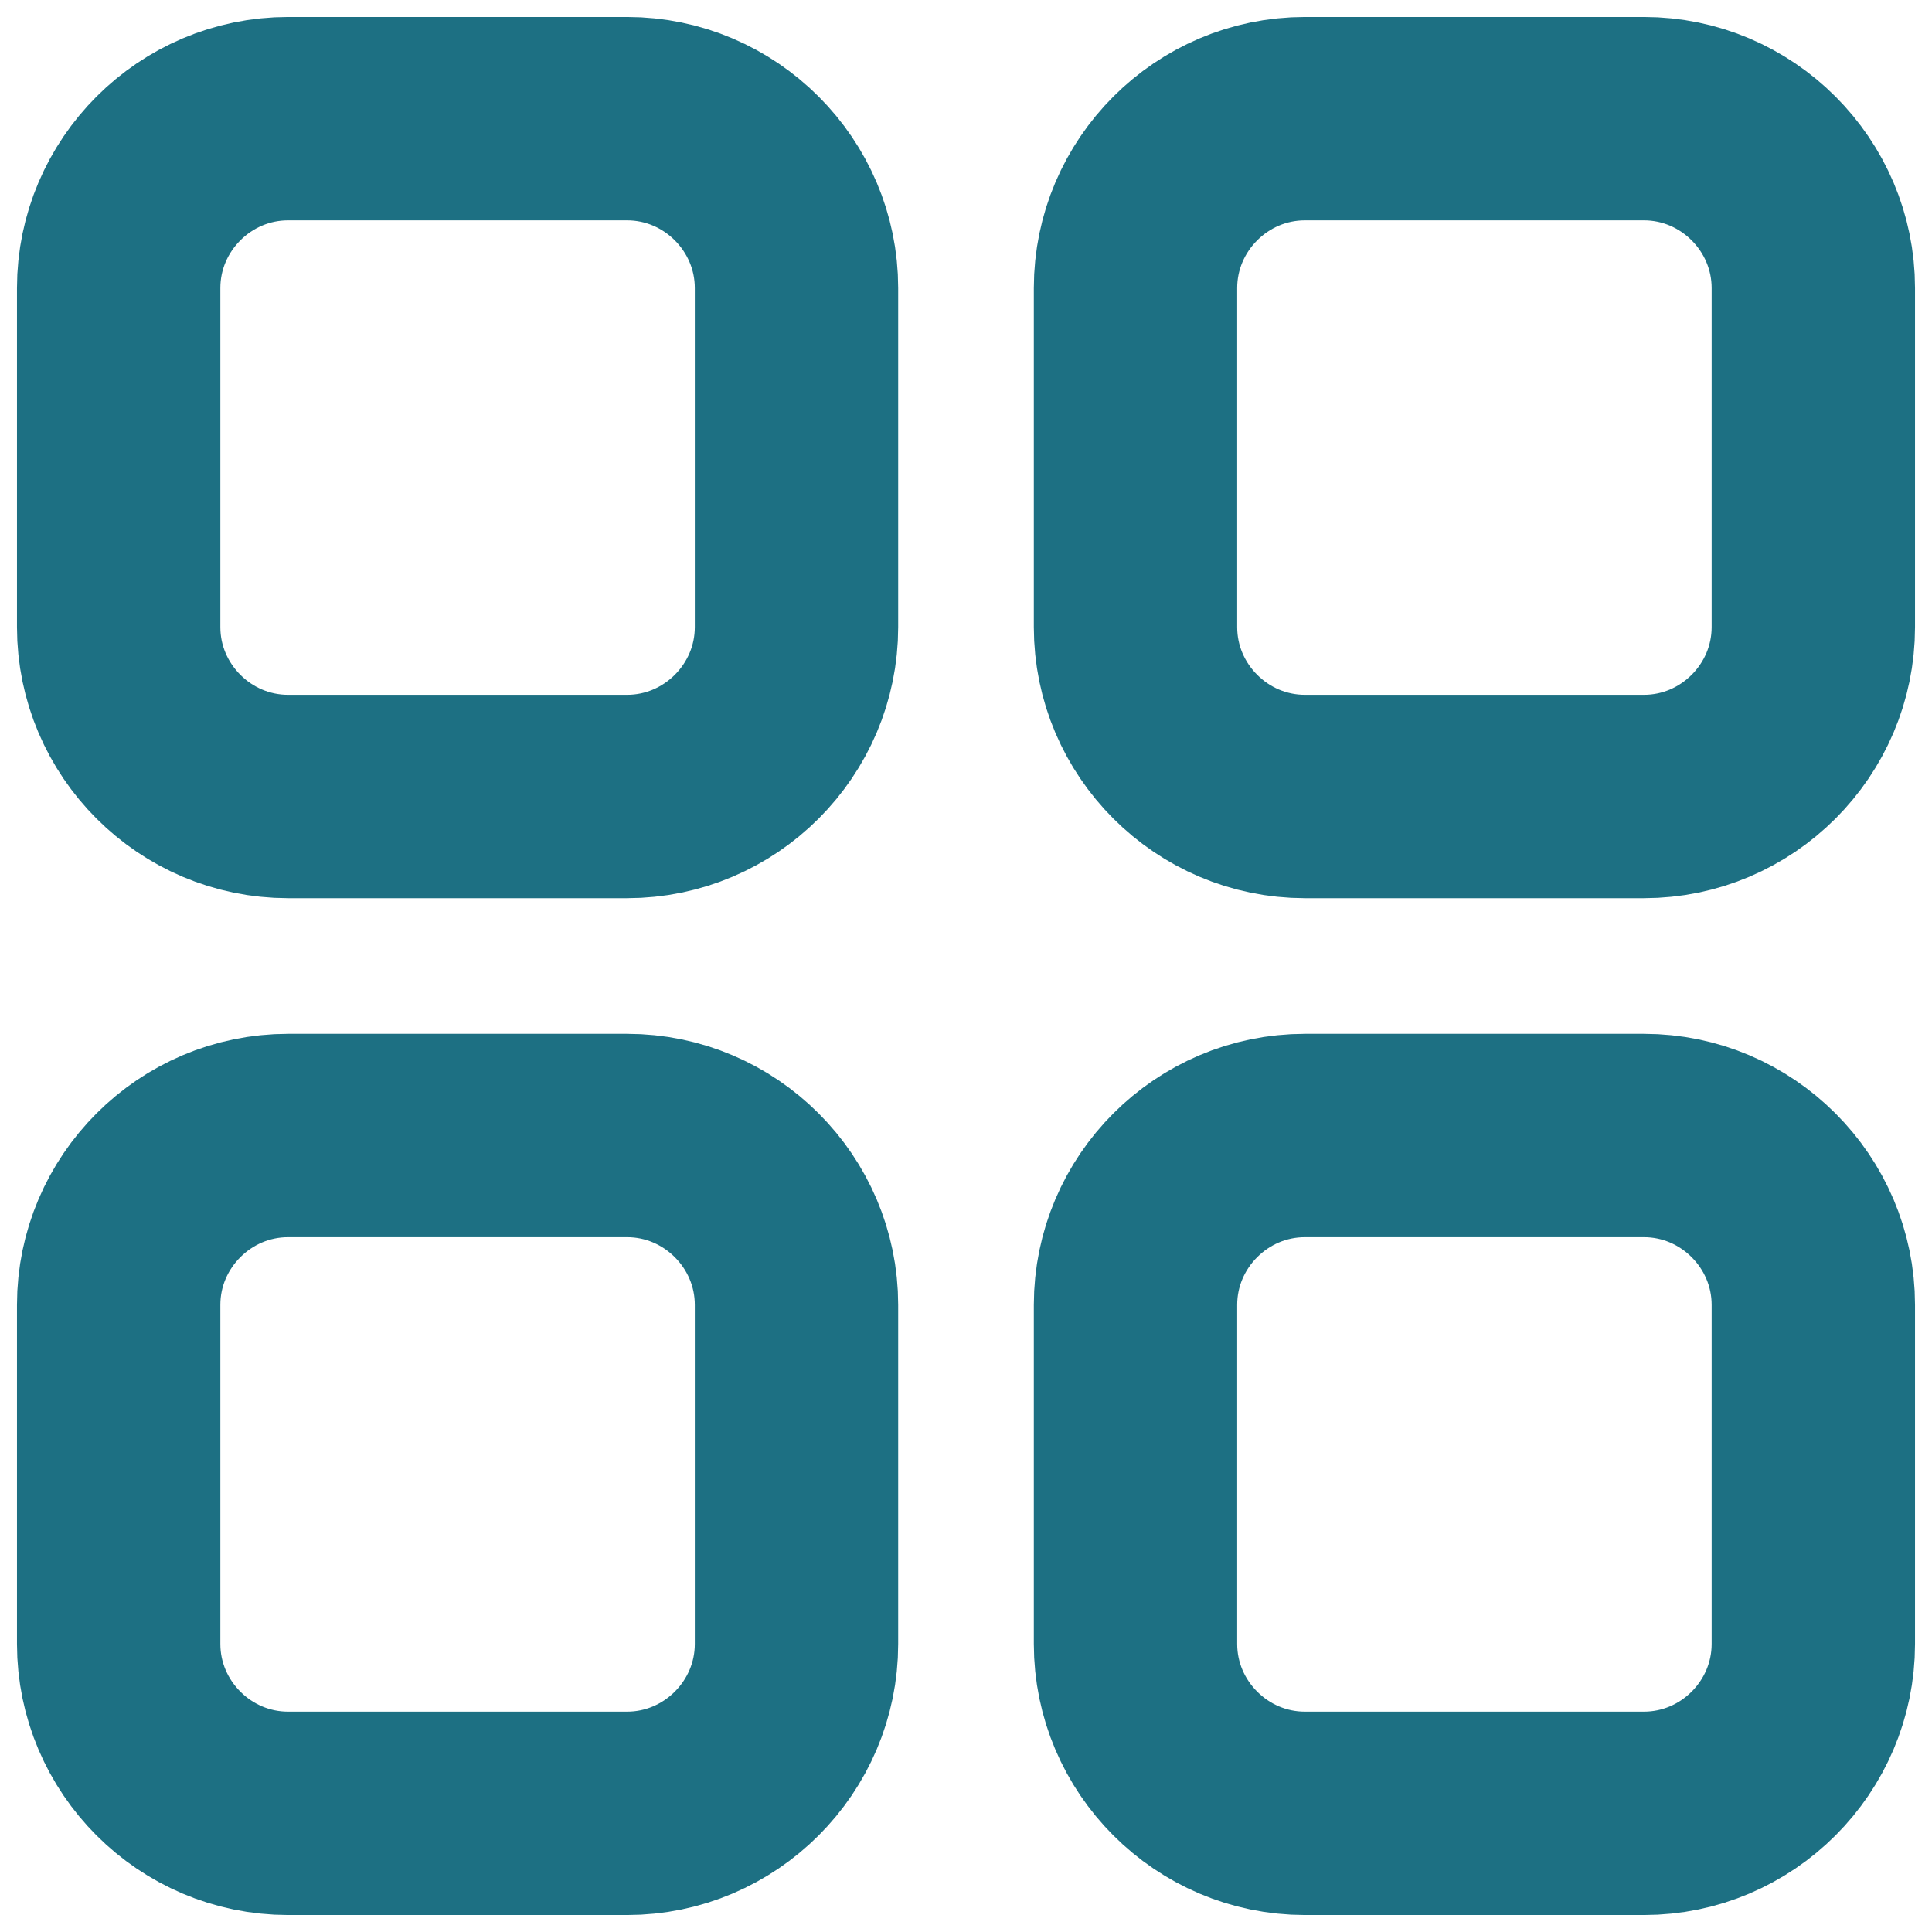 <svg width="19" height="19" viewBox="0 0 19 19" fill="none" xmlns="http://www.w3.org/2000/svg">
<path d="M6.167 7.833H2.833C1.917 7.833 1.167 7.083 1.167 6.167V2.833C1.167 1.917 1.917 1.167 2.833 1.167H6.167C7.083 1.167 7.833 1.917 7.833 2.833V6.167C7.833 7.083 7.083 7.833 6.167 7.833Z" stroke="#1D7083" stroke-width="2" stroke-miterlimit="10" stroke-linecap="round" stroke-linejoin="round"/>
<path d="M16.167 7.833H12.833C11.917 7.833 11.167 7.083 11.167 6.167V2.833C11.167 1.917 11.917 1.167 12.833 1.167H16.167C17.083 1.167 17.833 1.917 17.833 2.833V6.167C17.833 7.083 17.083 7.833 16.167 7.833Z" stroke="#1D7083" stroke-width="2" stroke-miterlimit="10" stroke-linecap="round" stroke-linejoin="round"/>
<path d="M6.167 17.833H2.833C1.917 17.833 1.167 17.083 1.167 16.167V12.833C1.167 11.917 1.917 11.167 2.833 11.167H6.167C7.083 11.167 7.833 11.917 7.833 12.833V16.167C7.833 17.083 7.083 17.833 6.167 17.833Z" stroke="#1D7083" stroke-width="2" stroke-miterlimit="10" stroke-linecap="round" stroke-linejoin="round"/>
<path d="M16.167 17.833H12.833C11.917 17.833 11.167 17.083 11.167 16.167V12.833C11.167 11.917 11.917 11.167 12.833 11.167H16.167C17.083 11.167 17.833 11.917 17.833 12.833V16.167C17.833 17.083 17.083 17.833 16.167 17.833Z" stroke="#1D7083" stroke-width="2" stroke-miterlimit="10" stroke-linecap="round" stroke-linejoin="round"/>
</svg>

